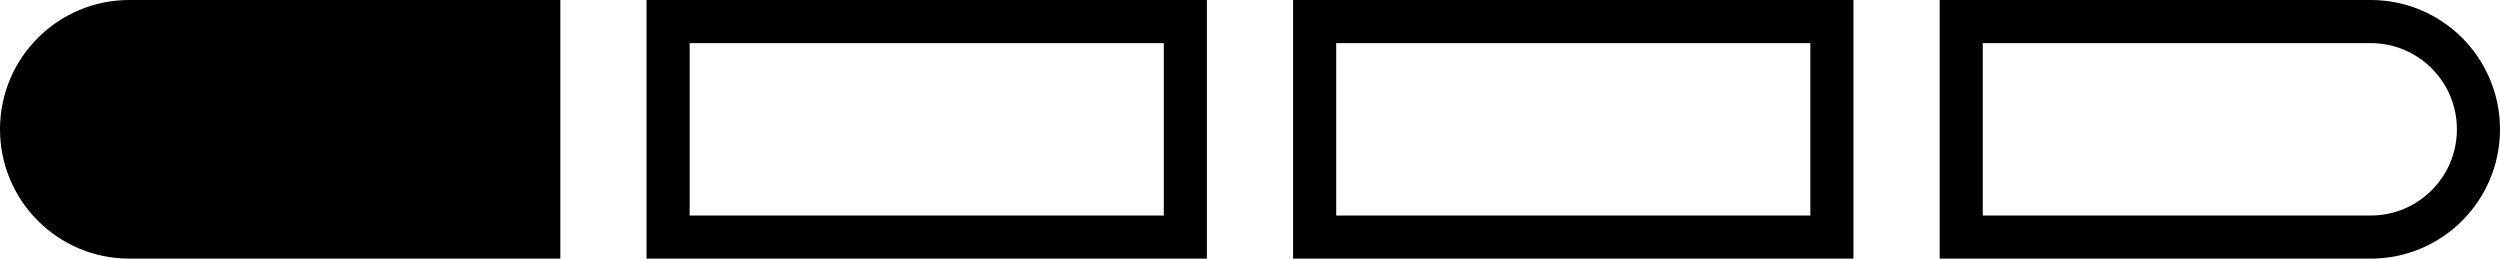 <?xml version="1.0" encoding="UTF-8"?>
<svg width="58px" height="6px" viewBox="0 0 58 6" version="1.1" xmlns="http://www.w3.org/2000/svg" xmlns:xlink="http://www.w3.org/1999/xlink">
    <!-- Generator: Sketch 53.2 (72643) - https://sketchapp.com -->
    <title>Group 18</title>
    <desc>Created with Sketch.</desc>
    <g id="Page-1" stroke="none" stroke-width="1" fill="none" fill-rule="evenodd">
        <g id="Mobile-Copy-44" transform="translate(-232, -246)" stroke="#000000">
            <g id="Group-8" transform="translate(0, 221)">
                <g id="Group-6">
                    <g id="Group-18" transform="translate(232, 25)">
                        <rect id="Rectangle" x="15.5" y="0.5" width="12" height="5"></rect>
                        <rect id="Rectangle-Copy-10" x="30.5" y="0.5" width="12" height="5"></rect>
                        <path d="M45.5,0.5 L45.5,5.5 L55,5.5 C56.381,5.5 57.5,4.381 57.5,3 C57.5,1.619 56.381,0.5 55,0.5 L45.5,0.5 Z" id="Rectangle-Copy-11"></path>
                        <path d="M12.5,5.5 L12.5,0.5 L3,0.5 C1.619,0.5 0.5,1.619 0.5,3 C0.5,4.381 1.619,5.5 3,5.5 L12.5,5.5 Z" id="Rectangle-Copy-12" fill="#000000"></path>
                    </g>
                </g>
            </g>
        </g>
    </g>
</svg>